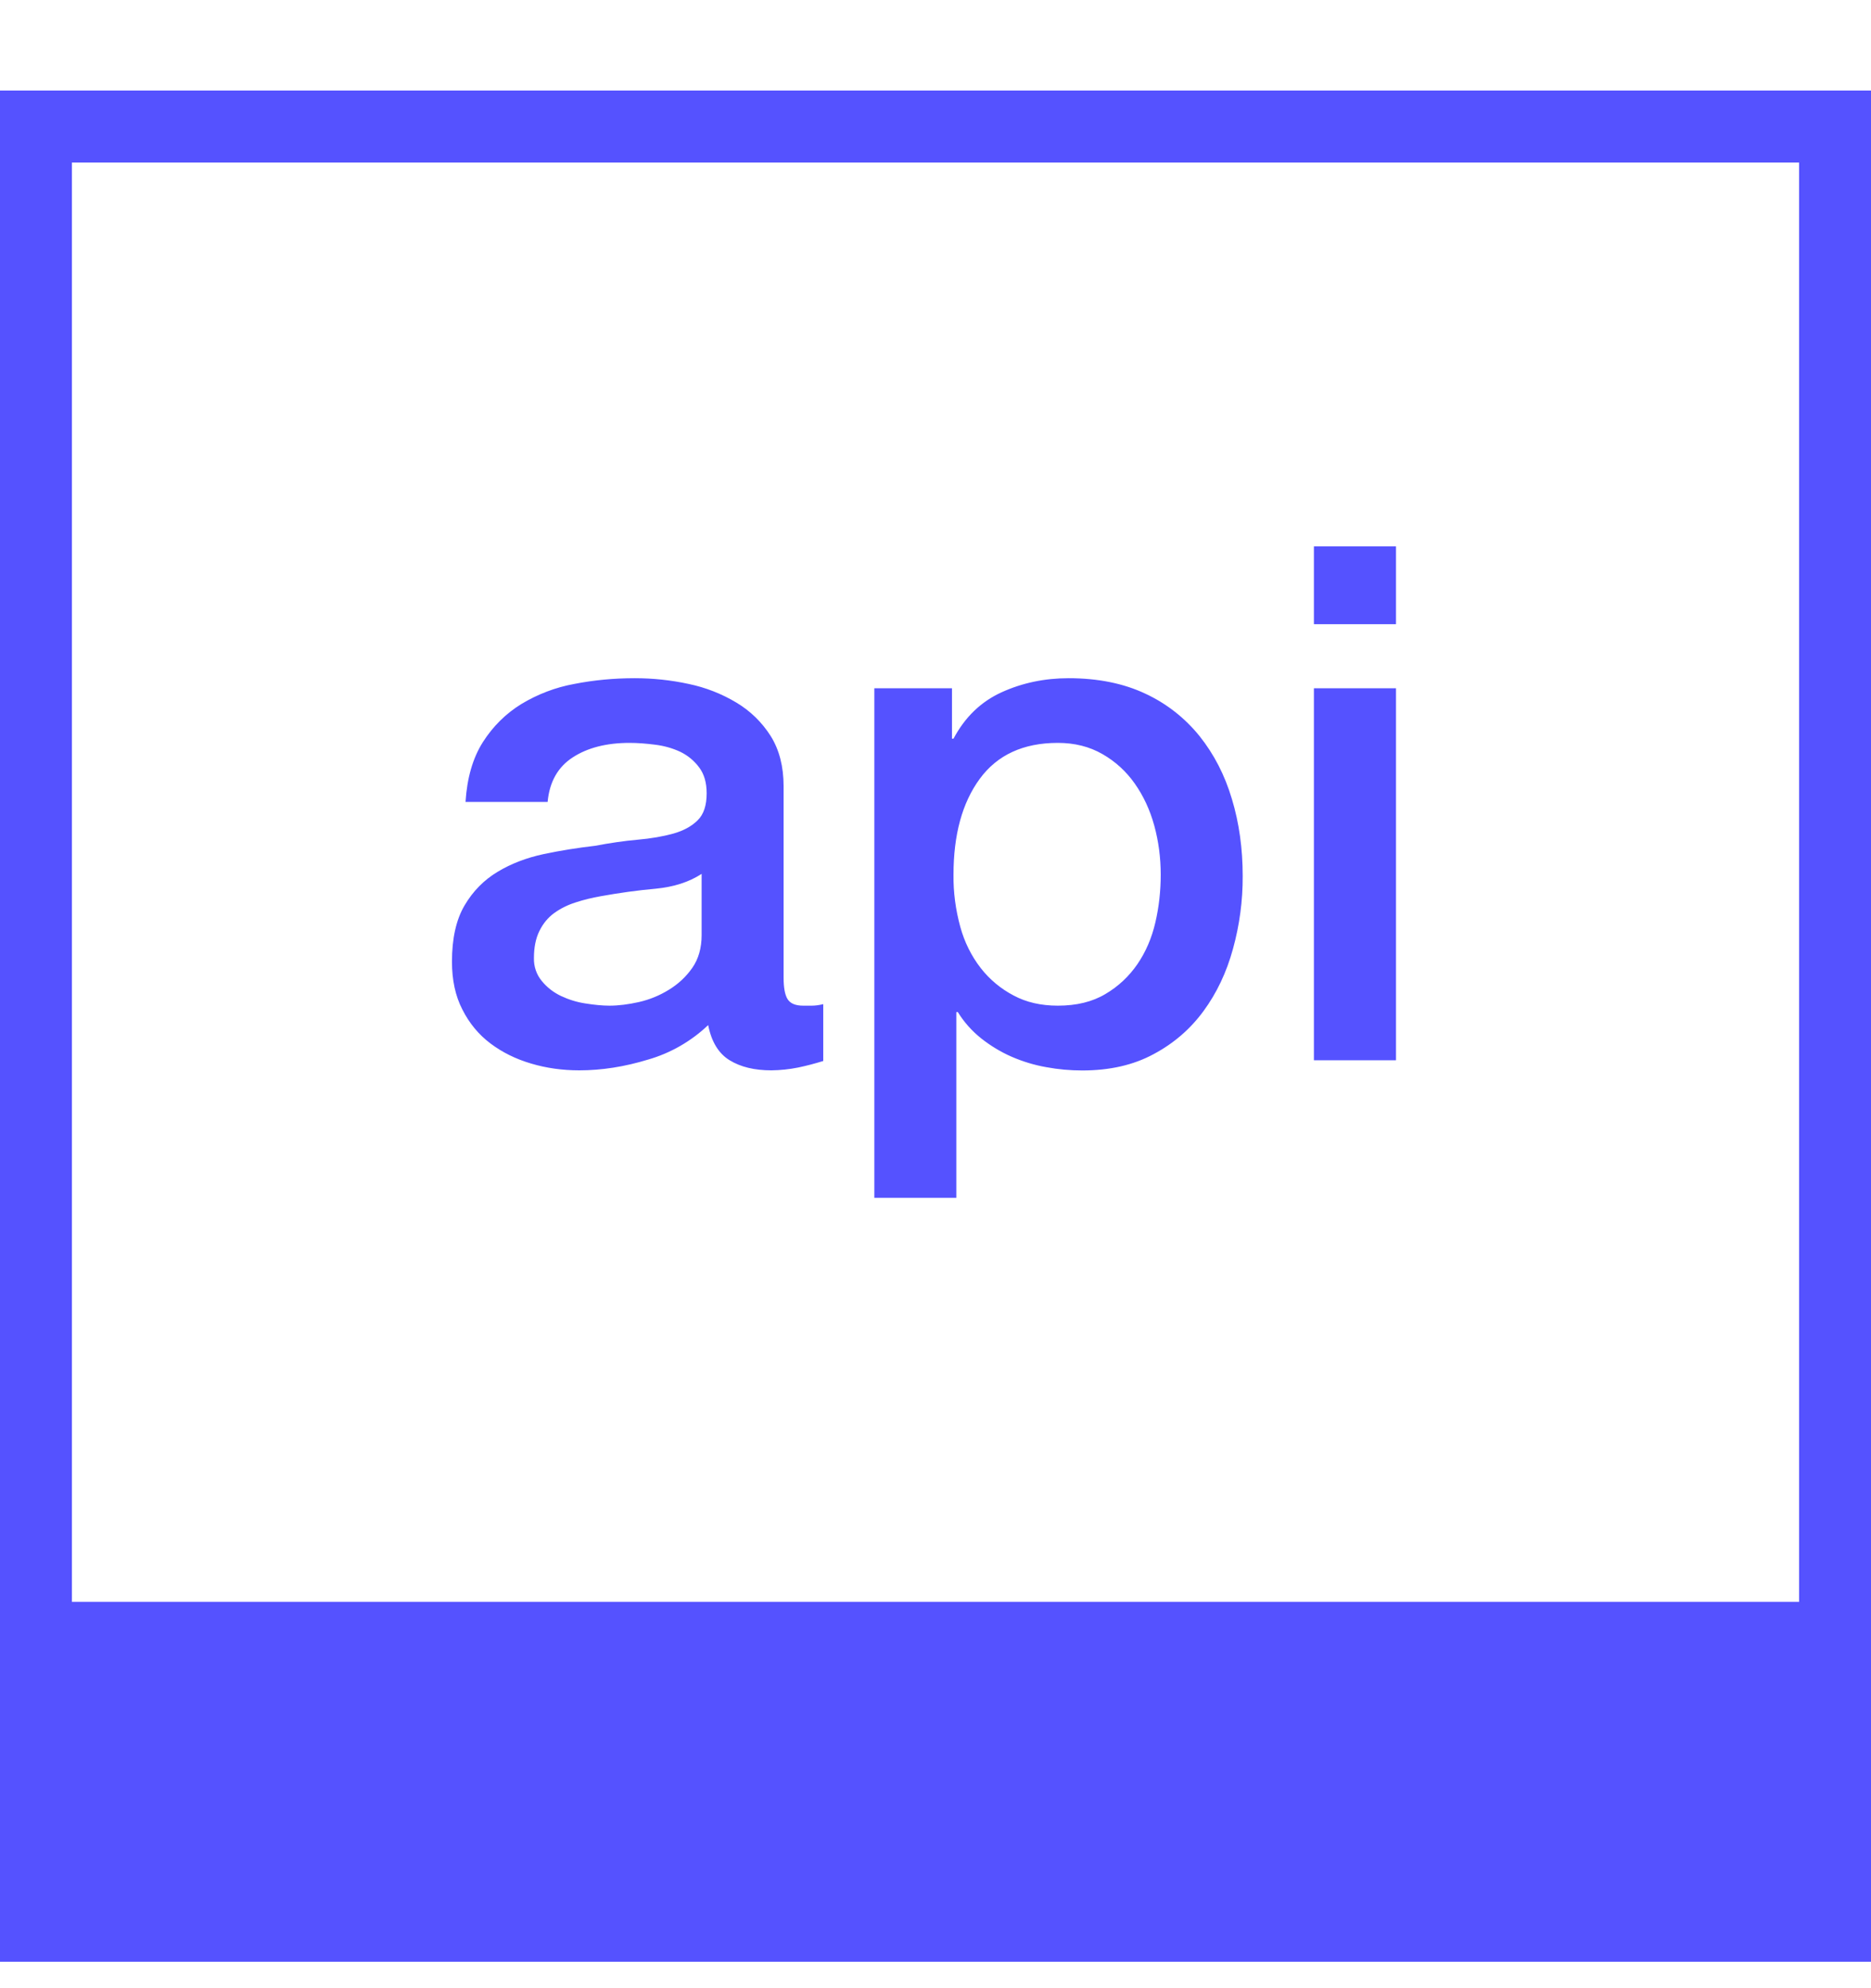 <svg width="16" height="17" viewBox="0 0 16 17" fill="none" xmlns="http://www.w3.org/2000/svg">
<path d="M6.868 8.599C6.802 8.599 6.758 8.58 6.735 8.543C6.712 8.506 6.701 8.445 6.701 8.359V6.722C6.701 6.554 6.664 6.411 6.591 6.294C6.517 6.177 6.417 6.079 6.298 6.008C6.172 5.932 6.033 5.878 5.889 5.848C5.737 5.815 5.583 5.799 5.428 5.799C5.251 5.799 5.079 5.815 4.911 5.848C4.751 5.877 4.597 5.936 4.458 6.02C4.325 6.102 4.215 6.211 4.129 6.346C4.043 6.482 3.994 6.652 3.981 6.857H4.683C4.699 6.685 4.771 6.558 4.898 6.476C5.025 6.393 5.188 6.352 5.384 6.352C5.454 6.352 5.528 6.358 5.606 6.368C5.684 6.378 5.755 6.399 5.819 6.429C5.882 6.46 5.936 6.504 5.979 6.562C6.022 6.619 6.043 6.693 6.043 6.783C6.043 6.886 6.018 6.963 5.966 7.014C5.915 7.065 5.845 7.103 5.757 7.128C5.669 7.152 5.567 7.17 5.452 7.18C5.338 7.19 5.216 7.208 5.089 7.232C4.942 7.249 4.795 7.272 4.649 7.303C4.504 7.334 4.372 7.384 4.256 7.454C4.139 7.524 4.044 7.62 3.972 7.743C3.9 7.866 3.865 8.026 3.865 8.223C3.865 8.379 3.894 8.516 3.954 8.632C4.013 8.749 4.093 8.846 4.194 8.922C4.295 8.998 4.41 9.055 4.542 9.094C4.673 9.133 4.81 9.152 4.954 9.152C5.143 9.152 5.339 9.122 5.542 9.06C5.734 9.005 5.911 8.903 6.056 8.765C6.084 8.908 6.146 9.009 6.24 9.066C6.335 9.124 6.453 9.152 6.597 9.152C6.674 9.151 6.75 9.143 6.825 9.128C6.897 9.113 6.969 9.094 7.04 9.072V8.586C7.003 8.595 6.97 8.599 6.942 8.599H6.868ZM6 7.996C6 8.106 5.973 8.2 5.92 8.276C5.867 8.352 5.8 8.414 5.72 8.463C5.641 8.512 5.555 8.547 5.464 8.568C5.374 8.588 5.29 8.599 5.212 8.599C5.151 8.599 5.082 8.592 5.006 8.58C4.933 8.569 4.863 8.547 4.797 8.516C4.734 8.486 4.678 8.443 4.634 8.389C4.588 8.334 4.564 8.264 4.566 8.192C4.566 8.102 4.581 8.025 4.612 7.962C4.643 7.898 4.685 7.847 4.738 7.808C4.792 7.769 4.853 7.738 4.923 7.716C4.993 7.693 5.064 7.676 5.138 7.663C5.293 7.635 5.449 7.613 5.606 7.599C5.762 7.584 5.893 7.542 6 7.472V7.996ZM10.258 6.294C10.133 6.139 9.975 6.015 9.794 5.931C9.607 5.843 9.388 5.799 9.138 5.799C8.933 5.799 8.742 5.839 8.566 5.919C8.39 5.999 8.252 6.131 8.154 6.316H8.141V5.885H7.477V10.242H8.178V8.654H8.191C8.244 8.74 8.311 8.815 8.391 8.879C8.471 8.942 8.558 8.995 8.652 9.036C8.747 9.077 8.845 9.107 8.948 9.125C9.05 9.144 9.153 9.153 9.255 9.153C9.489 9.153 9.692 9.107 9.864 9.014C10.037 8.922 10.179 8.799 10.292 8.645C10.405 8.491 10.489 8.314 10.544 8.113C10.6 7.91 10.628 7.701 10.627 7.491C10.627 7.257 10.597 7.038 10.535 6.833C10.474 6.627 10.381 6.448 10.258 6.294ZM9.88 7.888C9.849 8.021 9.798 8.14 9.726 8.245C9.654 8.349 9.563 8.435 9.452 8.5C9.341 8.566 9.206 8.599 9.046 8.599C8.902 8.599 8.776 8.57 8.668 8.512C8.559 8.455 8.463 8.375 8.388 8.279C8.306 8.174 8.247 8.053 8.212 7.925C8.172 7.779 8.152 7.629 8.154 7.479C8.154 7.138 8.228 6.865 8.378 6.66C8.528 6.455 8.751 6.352 9.046 6.352C9.19 6.352 9.317 6.384 9.428 6.448C9.538 6.511 9.631 6.596 9.704 6.7C9.778 6.805 9.834 6.925 9.871 7.06C9.908 7.196 9.926 7.335 9.926 7.479C9.926 7.618 9.911 7.755 9.88 7.888ZM11.236 4.672H11.938V5.337H11.236V4.672ZM11.236 5.885H11.938V9.066H11.236V5.885Z" fill="#5552FF"/>
<path d="M0 0.774V16.774H16V0.774H0ZM0.615 1.39H15.385V13.697H0.615V1.39Z" fill="#5552FF"/>
</svg>

